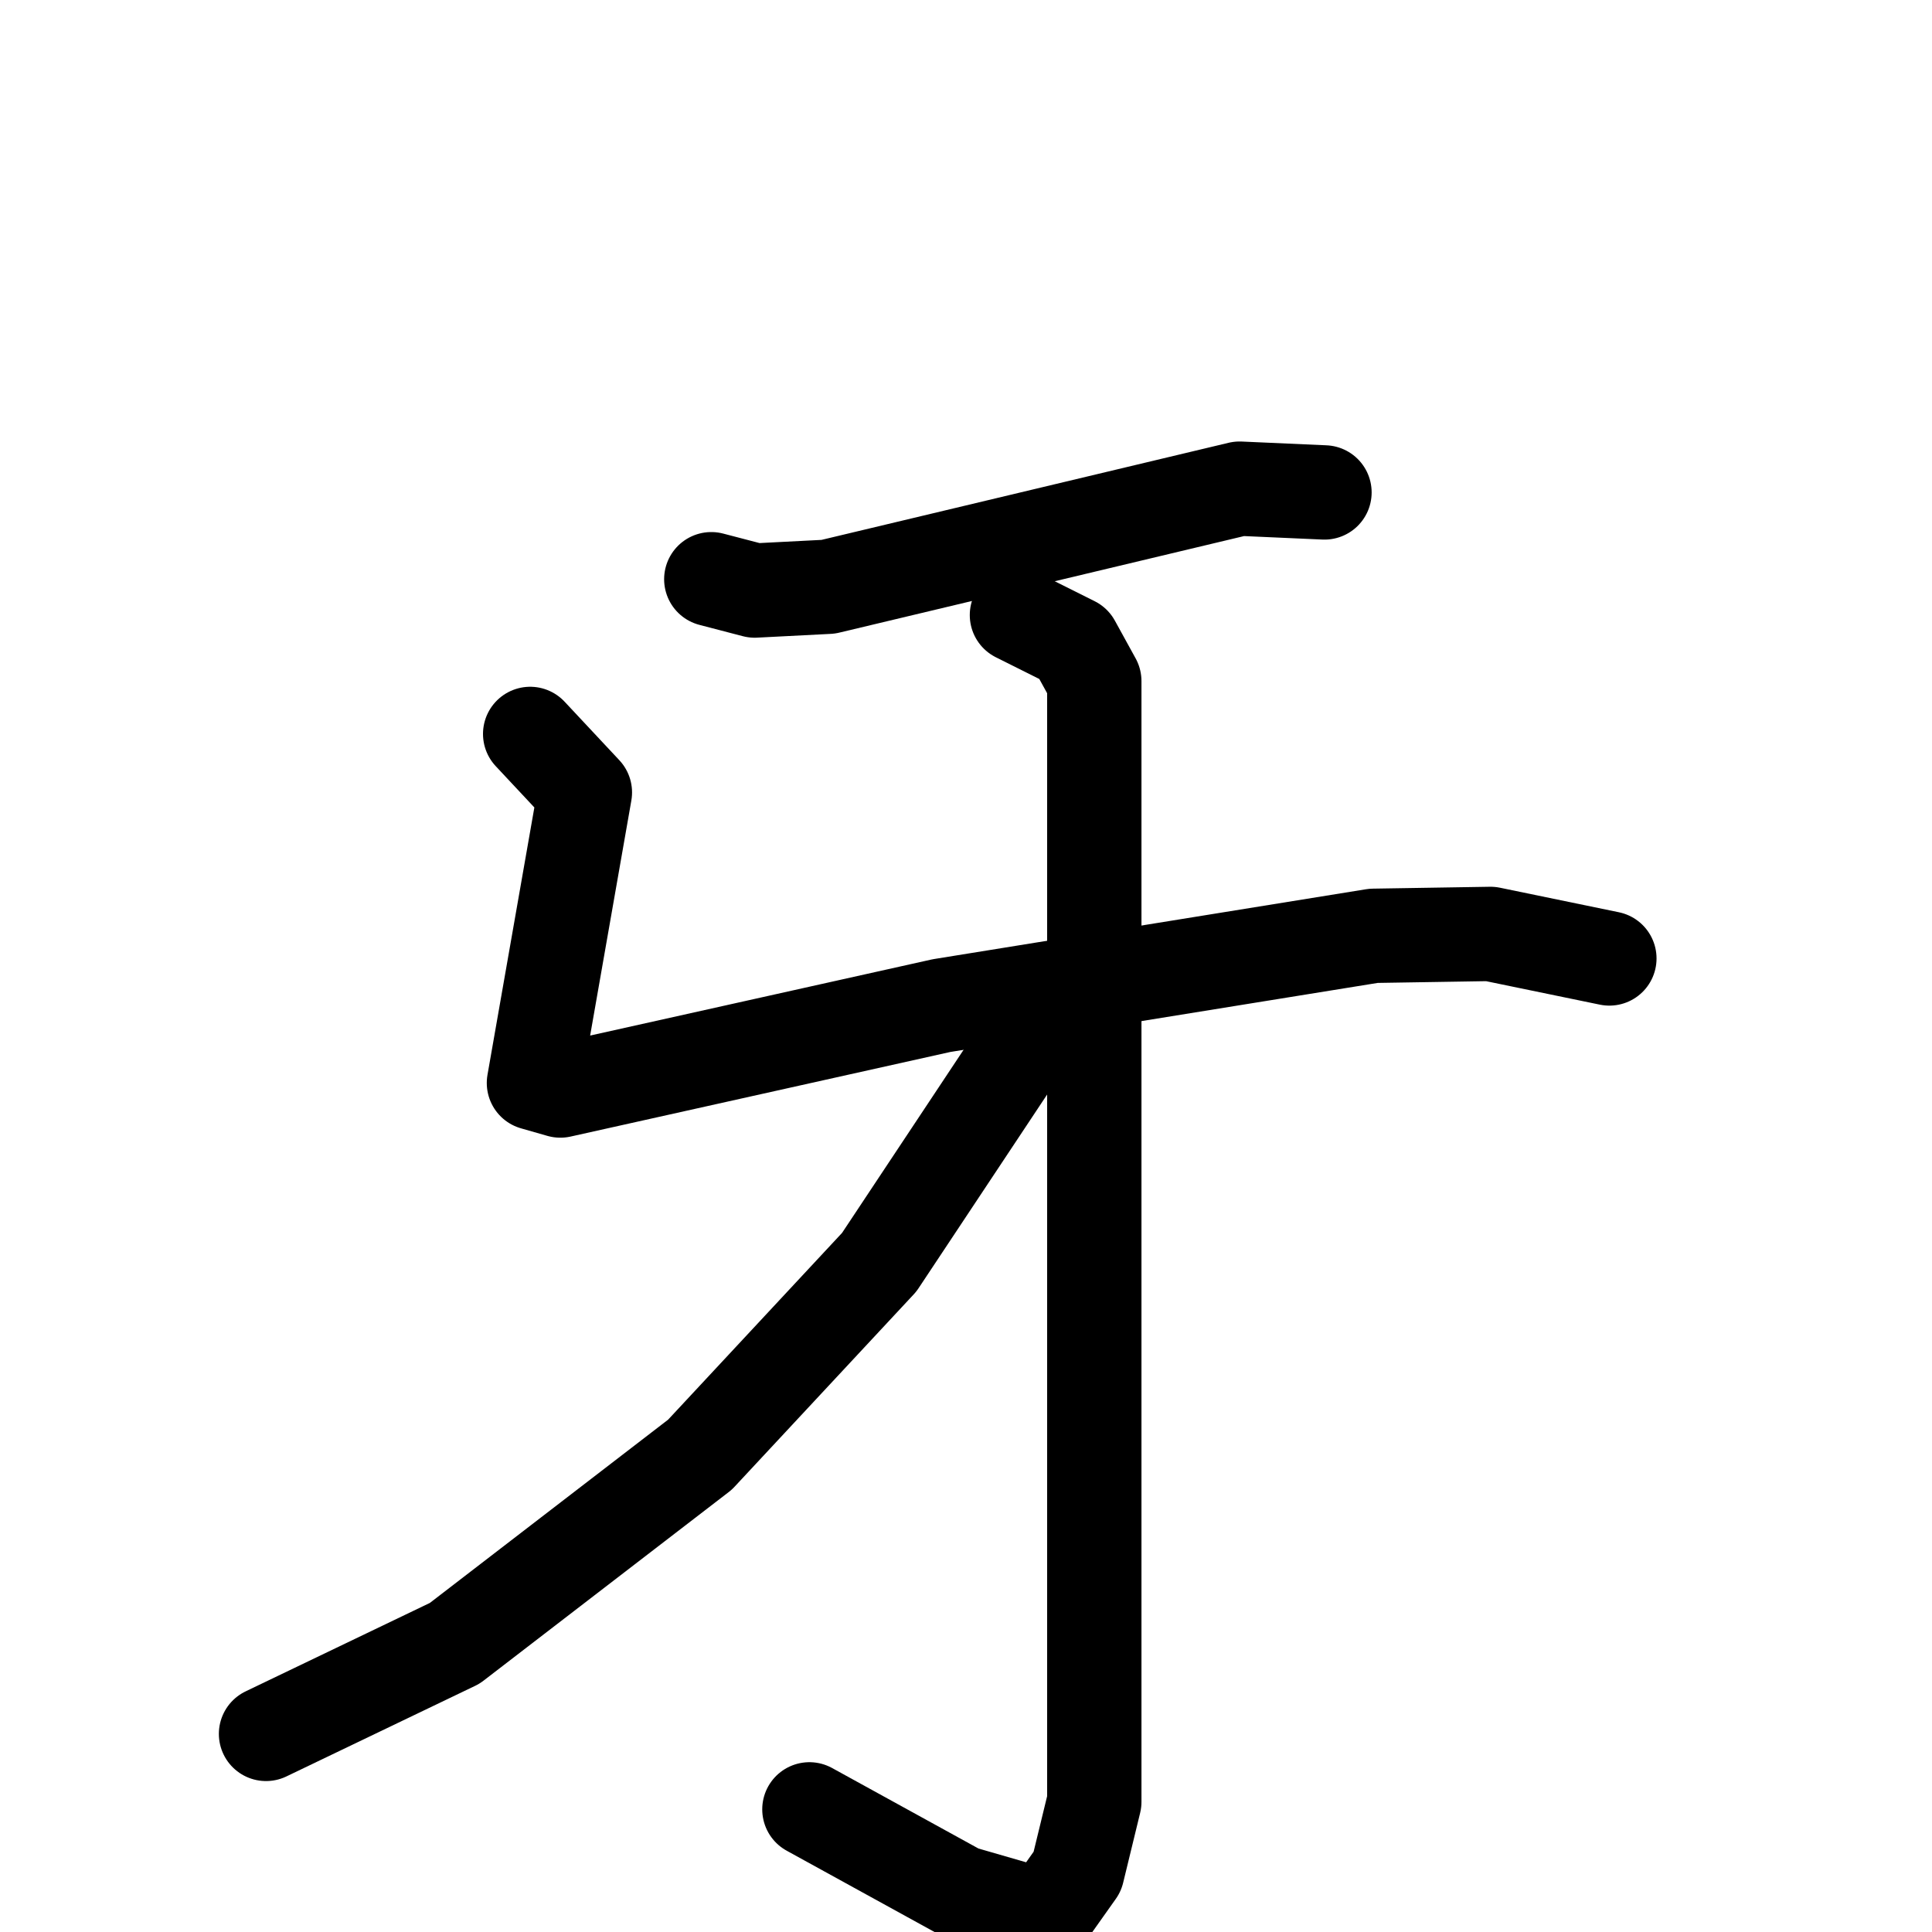 <svg xmlns="http://www.w3.org/2000/svg" viewBox="0 0 1024 1024">
  <g style="fill:none;stroke:#000000;stroke-width:50;stroke-linecap:round;stroke-linejoin:round;" transform="scale(1, 1) translate(0, 0)">
    <path d="M 377.0,307.0 L 400.0,313.0 L 439.0,311.0 L 657.0,259.0 L 702.0,261.0"/>
    <path d="M 281.0,389.0 L 310.0,420.0 L 283.0,574.0 L 297.0,578.0 L 499.0,533.0 L 728.0,496.0 L 790.0,495.0 L 853.0,508.0"/>
    <path d="M 539.0,326.0 L 569.0,341.0 L 580.0,361.0 L 580.0,955.0 L 571.0,992.0 L 554.0,1016.0 L 509.0,1003.0 L 429.0,959.0"/>
    <path d="M 543.0,553.0 L 466.0,669.0 L 371.0,771.0 L 241.0,871.0 L 141.0,919.0"/>
  </g>
</svg>
